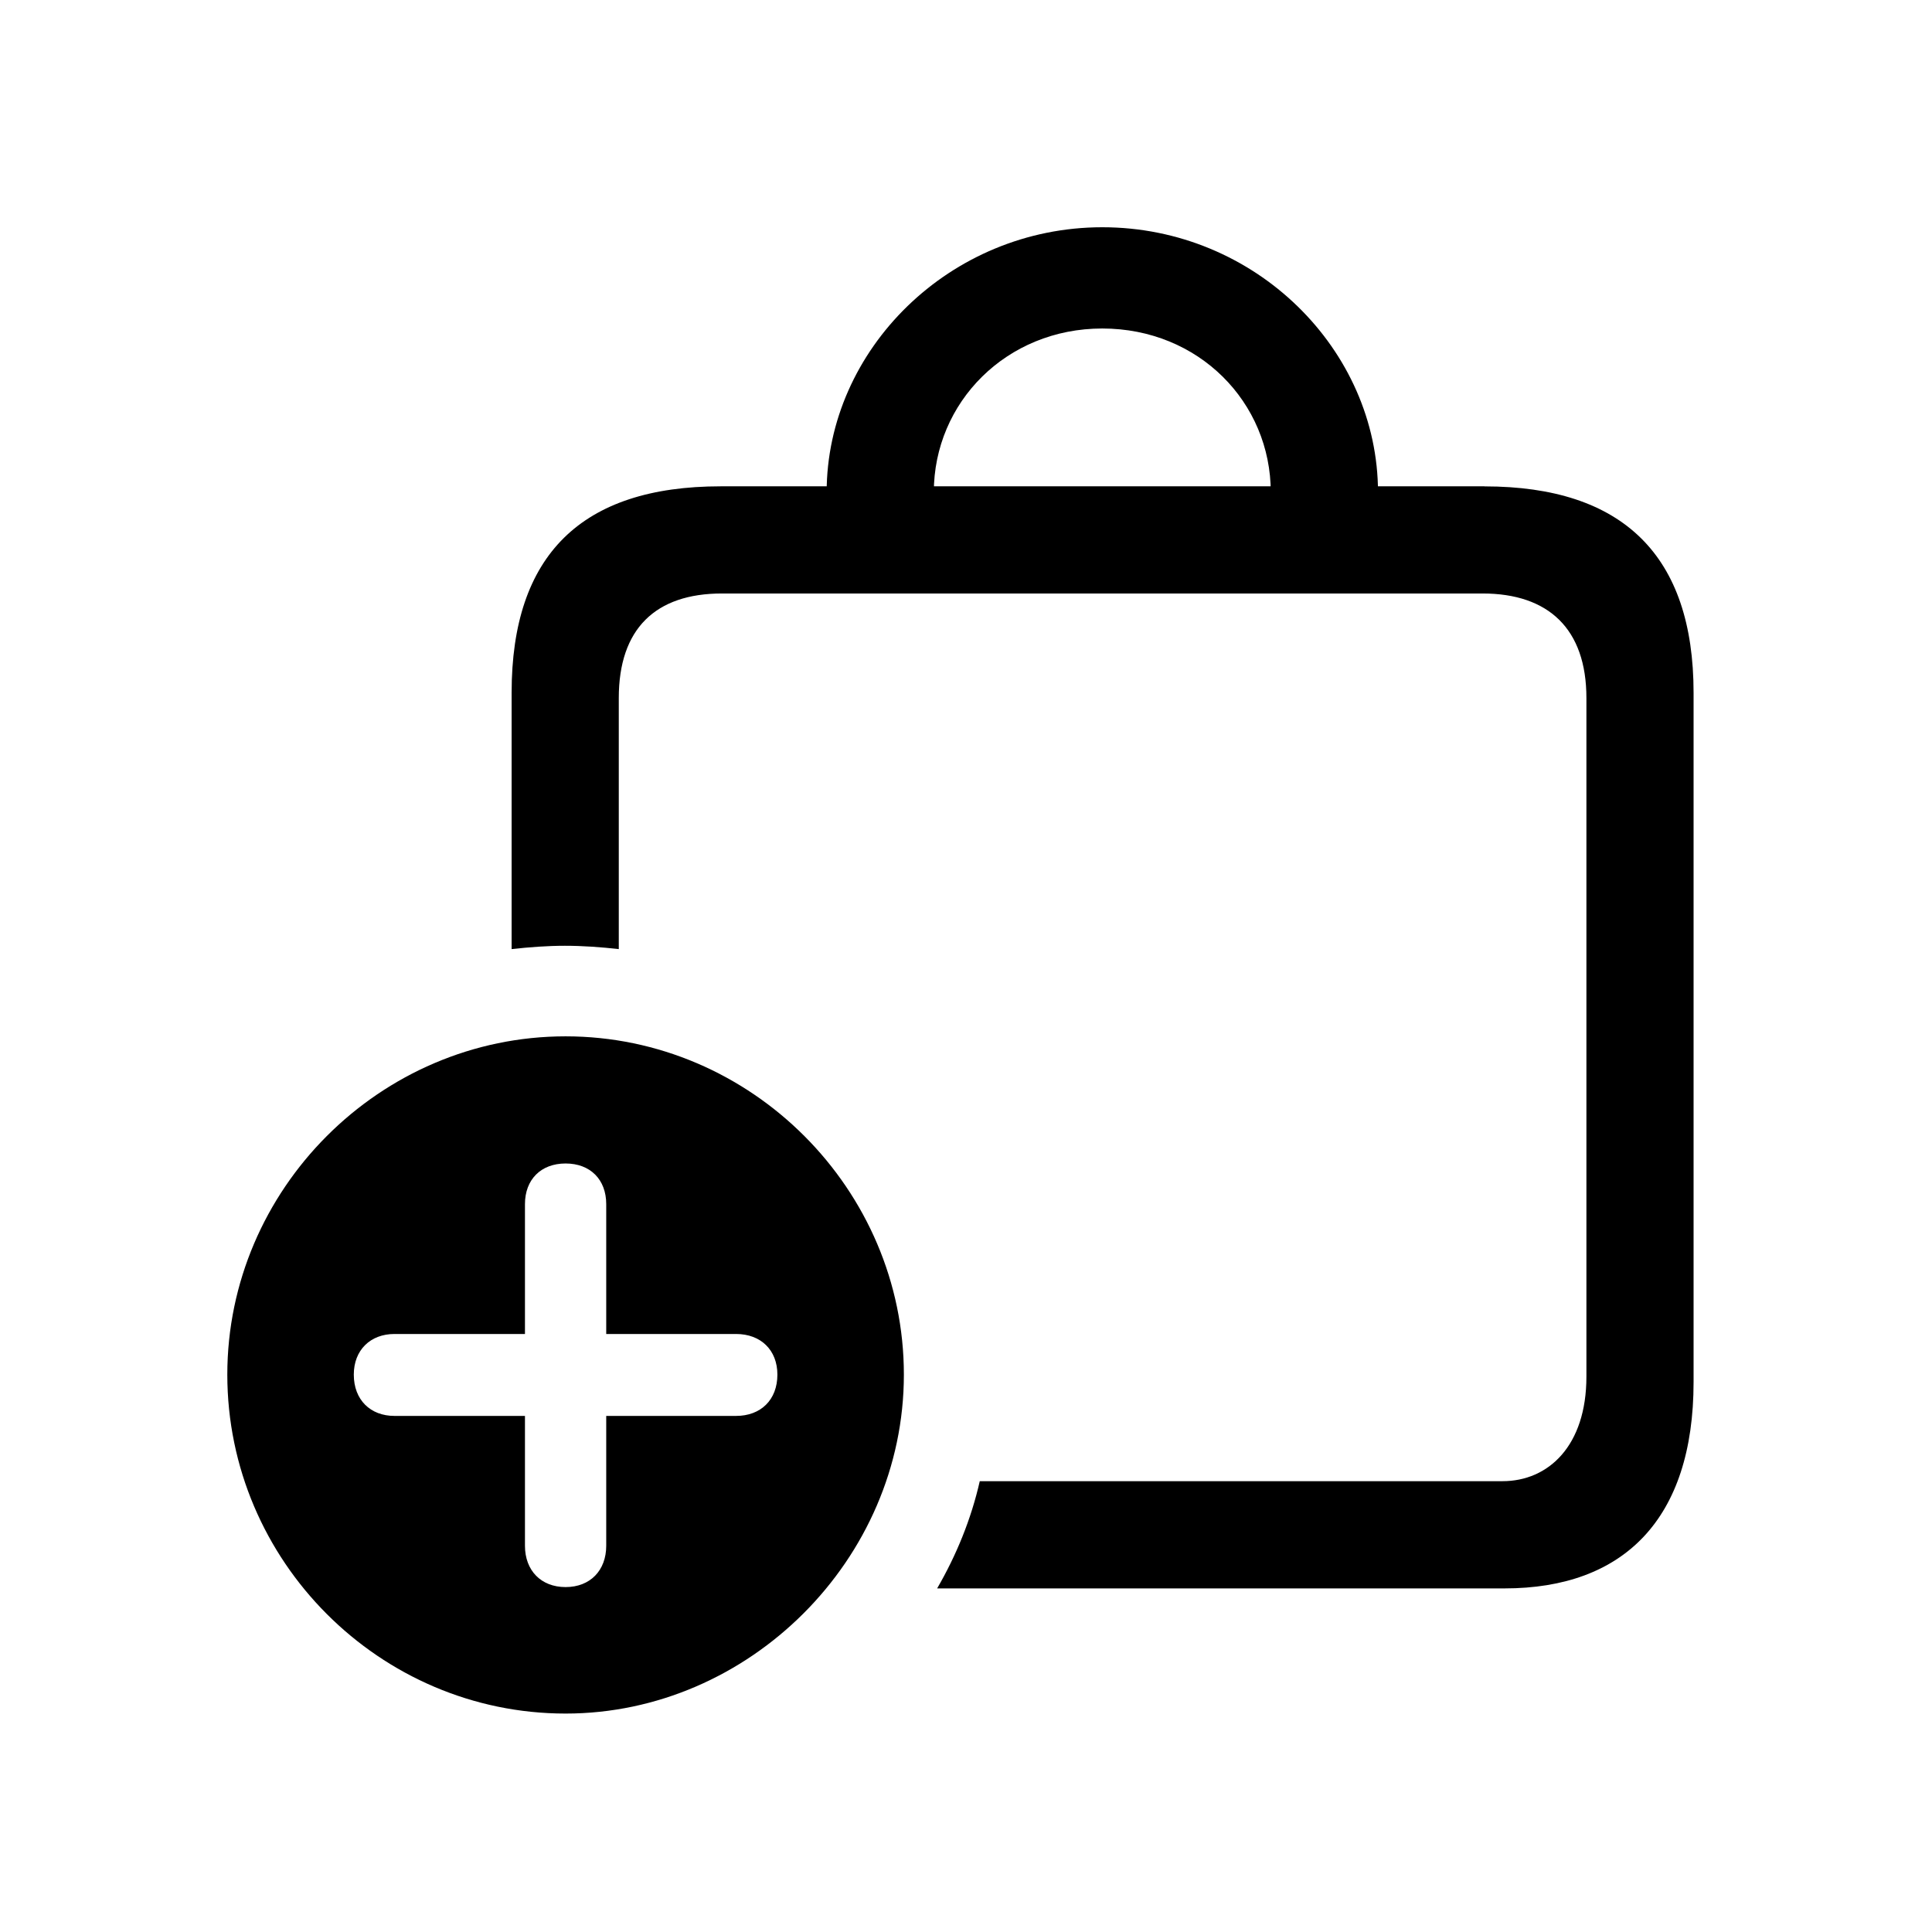 <!-- Generated by IcoMoon.io -->
<svg version="1.1" xmlns="http://www.w3.org/2000/svg" width="32" height="32" viewBox="0 0 32 32">
<title>bag-badge-plus</title>
<path d="M24.588 8.055h-12.651c-2.305 0-3.463 1.136-3.463 3.419v4.246c0.298-0.033 0.596-0.055 0.882-0.055 0.298 0 0.596 0.022 0.893 0.055v-4.158c0-1.147 0.607-1.732 1.71-1.732h12.596c1.092 0 1.721 0.585 1.721 1.732v11.239c0 1.147-0.629 1.732-1.39 1.732h-8.658c-0.143 0.629-0.386 1.224-0.706 1.776h9.397c1.974 0 3.132-1.147 3.132-3.419v-11.415c0-2.272-1.169-3.419-3.463-3.419zM13.691 8.154h1.776c0-1.489 1.202-2.713 2.79-2.713 1.599 0 2.791 1.224 2.791 2.713h1.776c0-2.36-2.029-4.39-4.566-4.39-2.526 0-4.566 2.029-4.566 4.39zM9.368 28.382c3.033 0 5.603-2.548 5.603-5.614s-2.526-5.603-5.603-5.603c-3.077 0-5.603 2.537-5.603 5.603 0 3.088 2.526 5.614 5.603 5.614zM9.368 26.287c-0.408 0-0.673-0.276-0.673-0.684v-2.151h-2.162c-0.397 0-0.673-0.265-0.673-0.684 0-0.408 0.276-0.673 0.673-0.673h2.162v-2.151c0-0.408 0.265-0.673 0.673-0.673s0.673 0.265 0.673 0.673v2.151h2.151c0.408 0 0.684 0.265 0.684 0.673 0 0.419-0.276 0.684-0.684 0.684h-2.151v2.151c0 0.408-0.265 0.684-0.673 0.684z"></path>
</svg>
